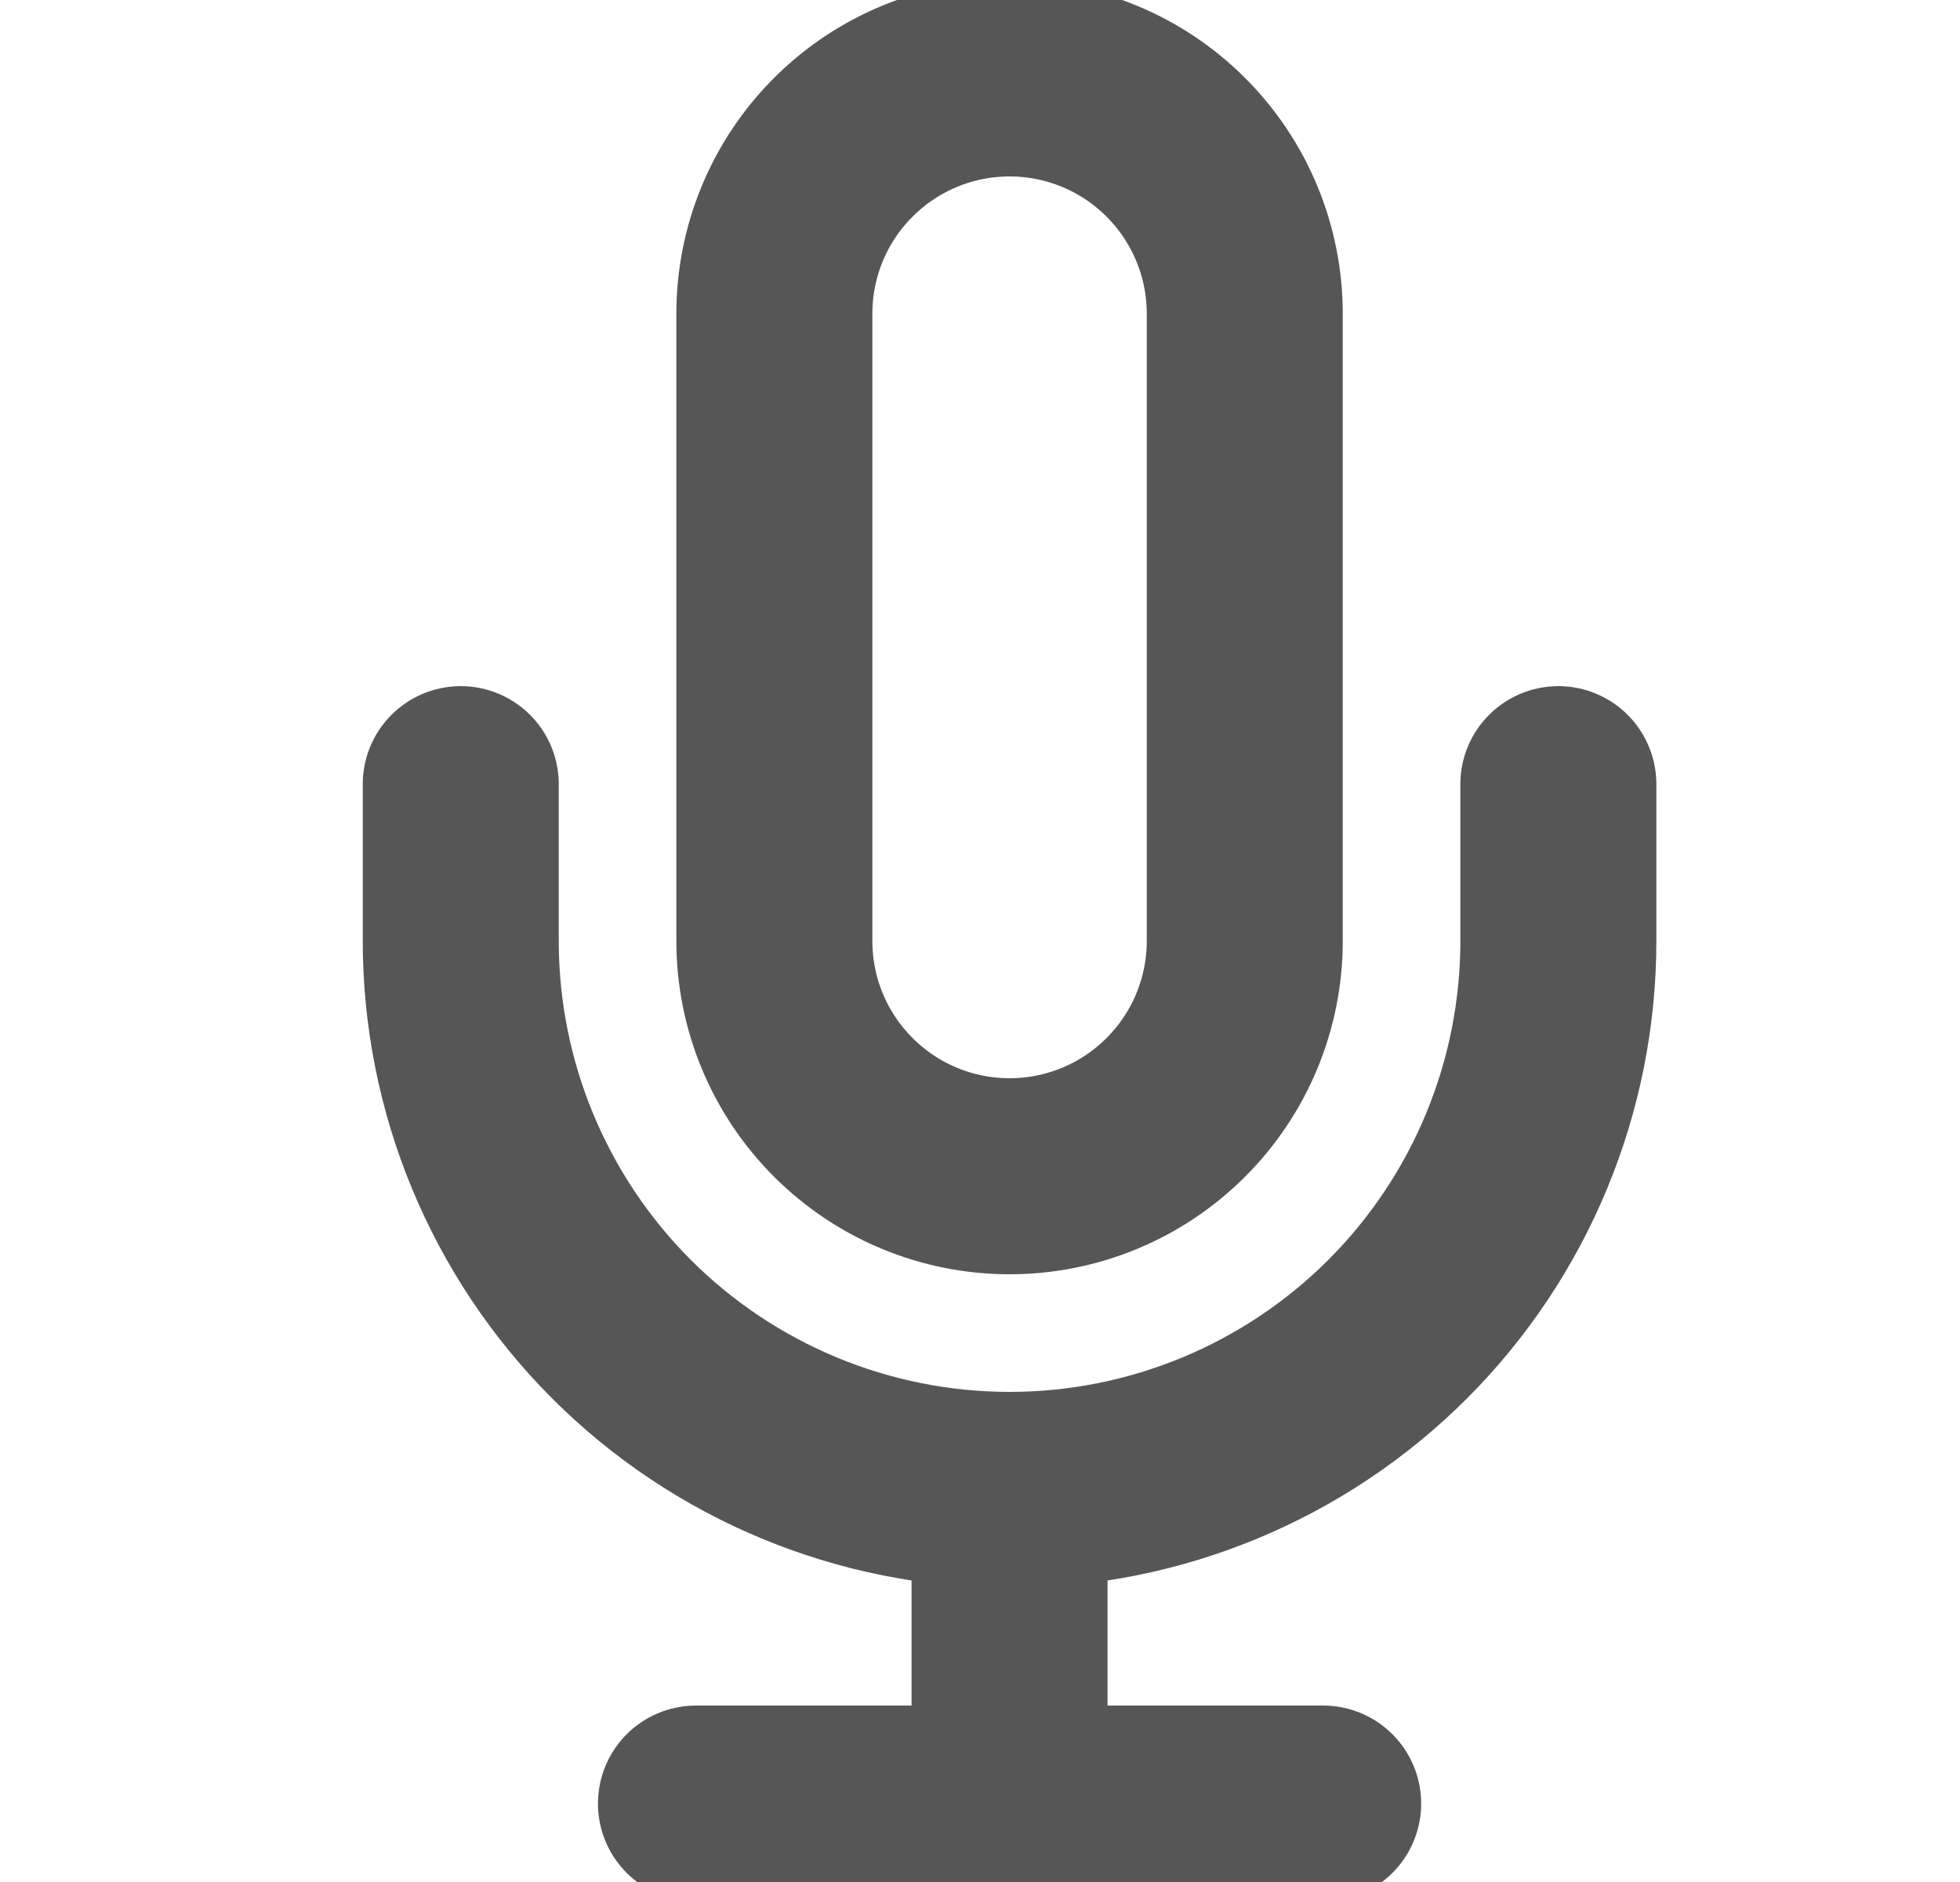 <svg width="25" height="24" viewBox="0 0 25 24" fill="none" xmlns="http://www.w3.org/2000/svg">
<g opacity="0.75" clip-path="url(#clip0_4795_24381)">
<path d="M19.877 10V12C19.877 13.857 19.14 15.637 17.827 16.95C16.514 18.262 14.734 19 12.877 19M12.877 19C11.021 19 9.24 18.262 7.927 16.95C6.615 15.637 5.877 13.857 5.877 12V10M12.877 19V23M8.877 23H16.877M12.877 1C12.081 1 11.318 1.316 10.756 1.879C10.193 2.441 9.877 3.204 9.877 4V12C9.877 12.796 10.193 13.559 10.756 14.121C11.318 14.684 12.081 15 12.877 15C13.673 15 14.436 14.684 14.998 14.121C15.561 13.559 15.877 12.796 15.877 12V4C15.877 3.204 15.561 2.441 14.998 1.879C14.436 1.316 13.673 1 12.877 1Z" stroke="#1E1E1E" stroke-width="2.5" stroke-linecap="round" stroke-linejoin="round"/>
</g>
<defs>
<clipPath id="clip0_4795_24381">
<rect width="24" height="24" fill="white" transform="translate(0.877)"/>
</clipPath>
</defs>
</svg>
